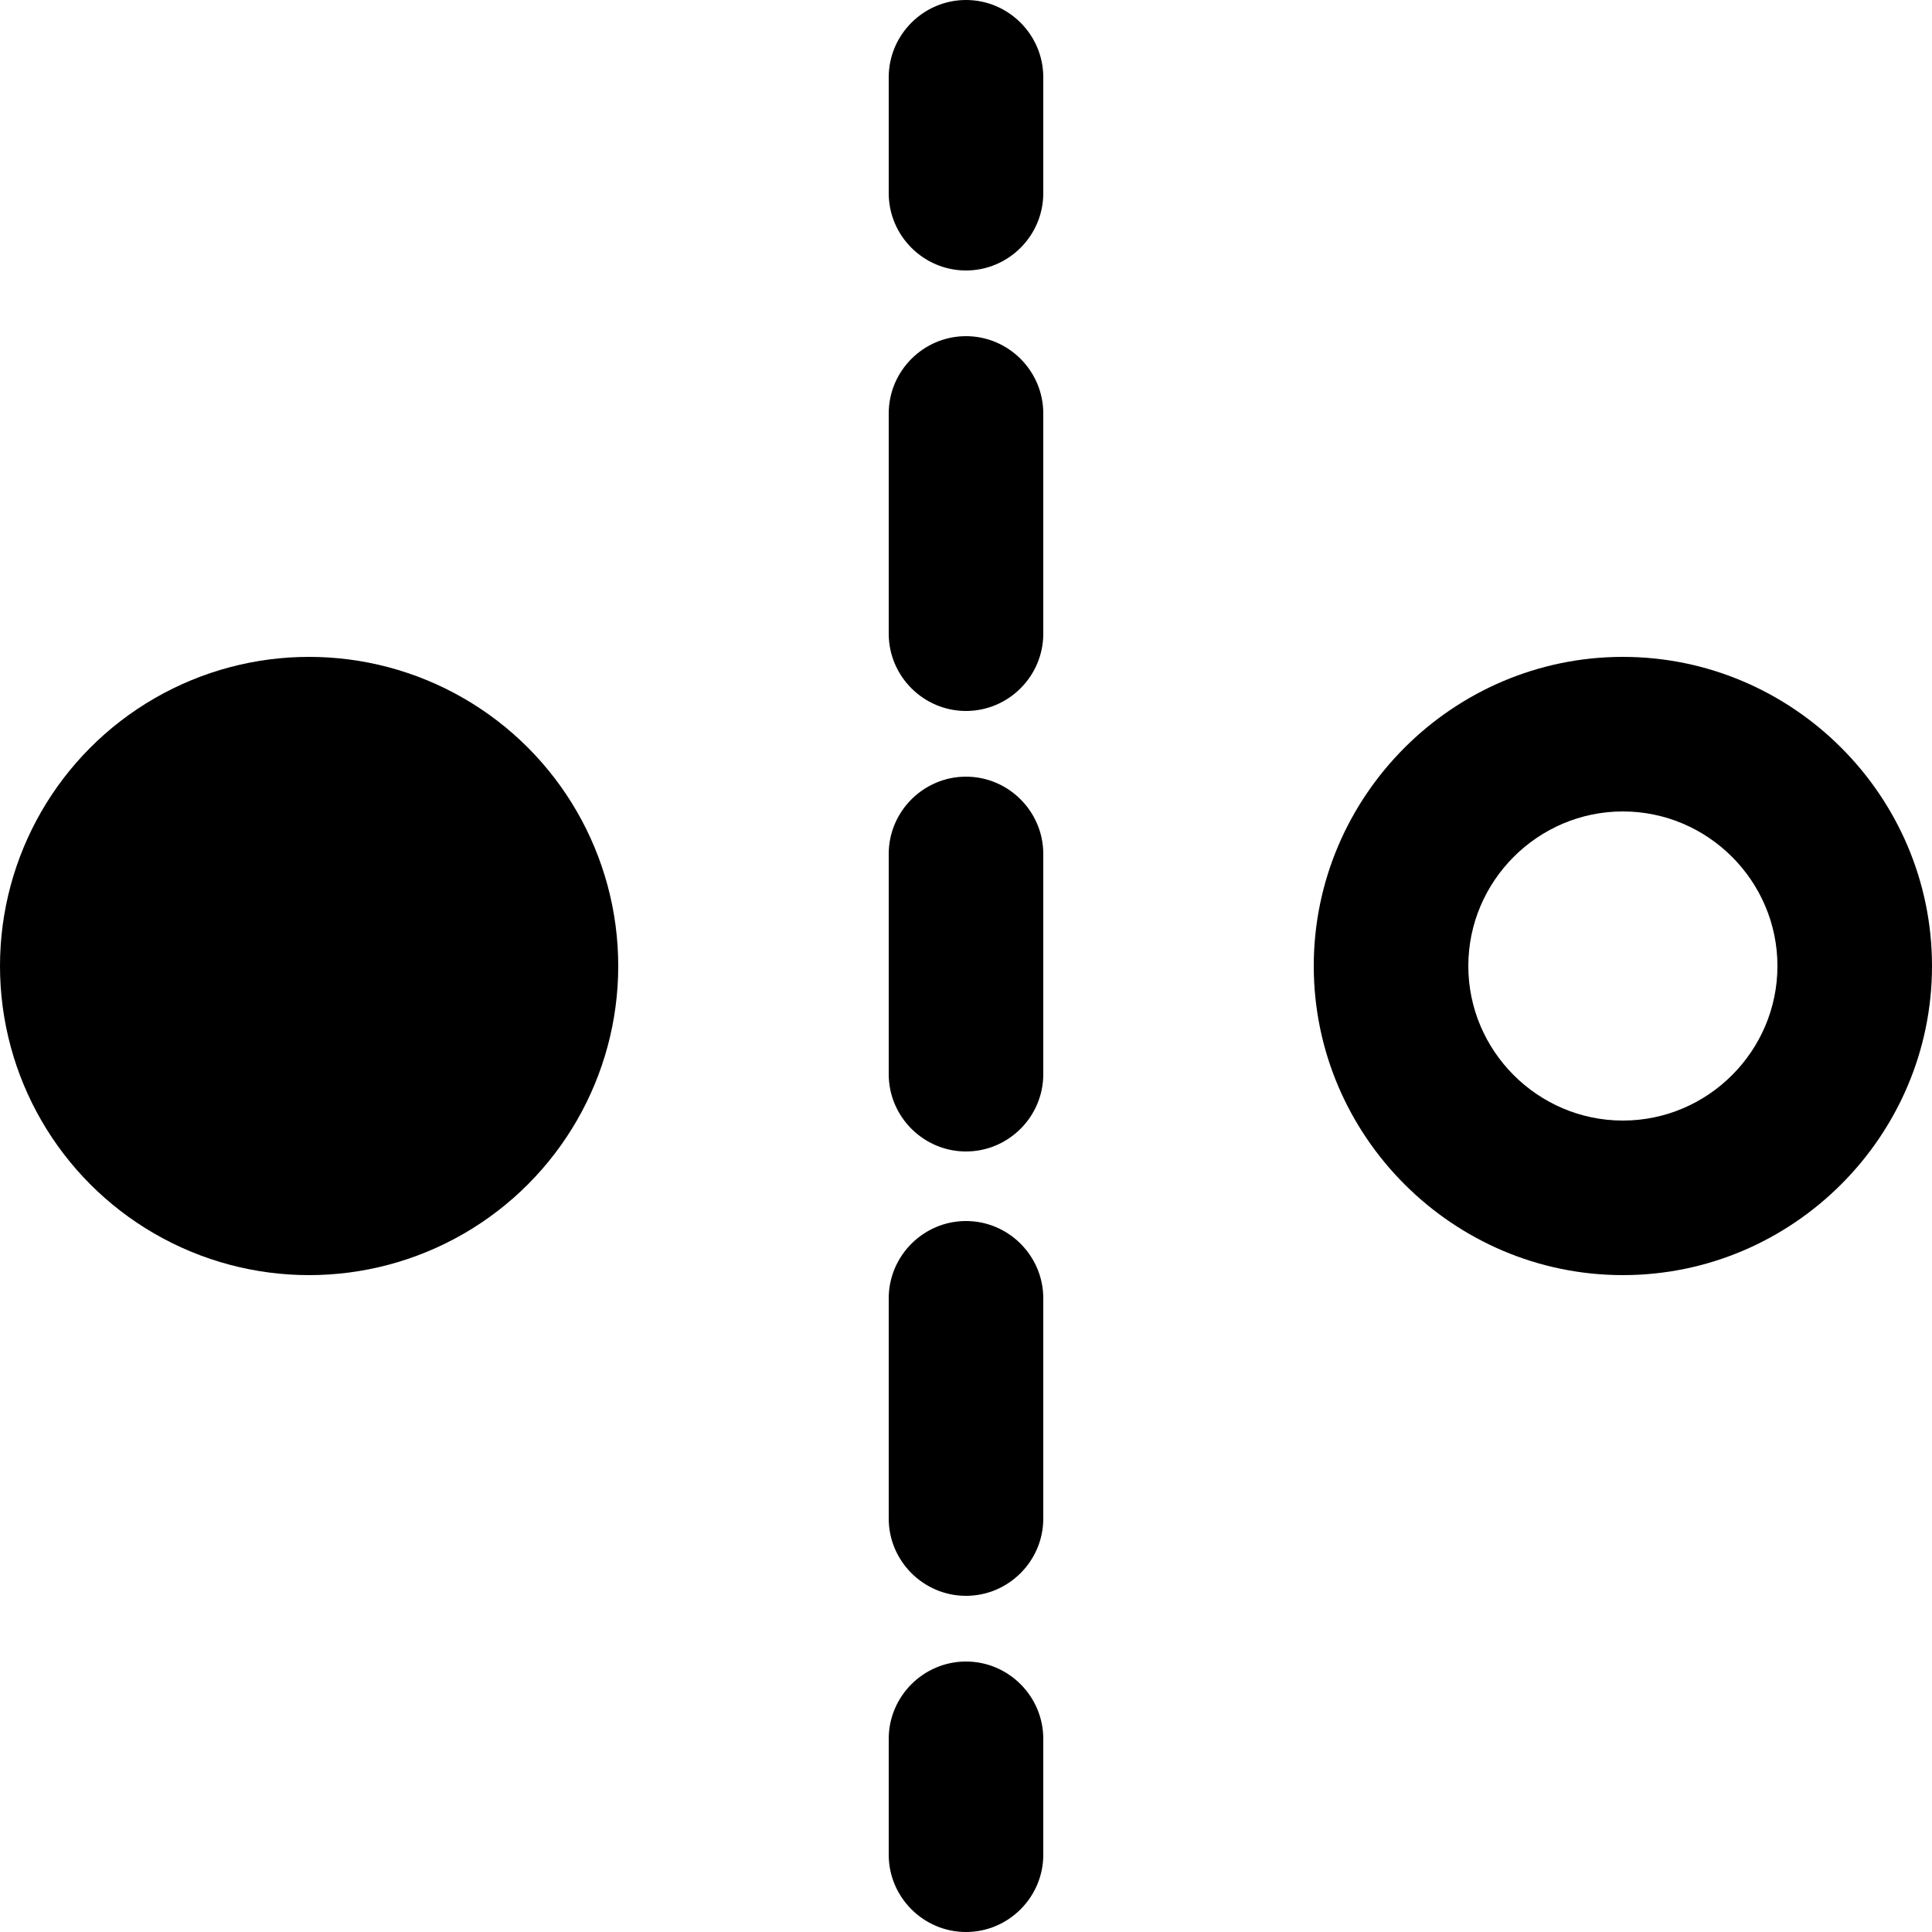 <?xml version="1.0" encoding="utf-8"?>
<!-- Generator: Adobe Illustrator 24.0.1, SVG Export Plug-In . SVG Version: 6.00 Build 0)  -->
<svg version="1.1" id="Layer_1" xmlns="http://www.w3.org/2000/svg" xmlns:xlink="http://www.w3.org/1999/xlink" x="0px" y="0px"
	 viewBox="0 0 50 50" style="enable-background:new 0 0 50 50;" xml:space="preserve">
<g>
	<circle cx="8" cy="25" r="8"/>
	<path d="M42,17c-4.4,0-8,3.6-8,8s3.6,8,8,8s8-3.6,8-8S46.4,17,42,17z M42,29c-2.2,0-4-1.8-4-4c0-2.2,1.8-4,4-4s4,1.8,4,4
		C46,27.2,44.2,29,42,29z"/>
	<path d="M25,0c-1.1,0-2,0.9-2,2v3c0,1.1,0.9,2,2,2s2-0.9,2-2V2C27,0.9,26.1,0,25,0z"/>
	<path d="M25,8.7c-1.1,0-2,0.9-2,2v5.7c0,1.1,0.9,2,2,2s2-0.9,2-2v-5.7C27,9.6,26.1,8.7,25,8.7z"/>
	<path d="M25,31.6c-1.1,0-2,0.9-2,2v5.7c0,1.1,0.9,2,2,2s2-0.9,2-2v-5.7C27,32.5,26.1,31.6,25,31.6z"/>
	<path d="M25,20.1c-1.1,0-2,0.9-2,2v5.7c0,1.1,0.9,2,2,2s2-0.9,2-2v-5.7C27,21,26.1,20.1,25,20.1z"/>
	<path d="M25,43c-1.1,0-2,0.9-2,2v3c0,1.1,0.9,2,2,2s2-0.9,2-2v-3C27,43.9,26.1,43,25,43z"/>
</g>
</svg>
